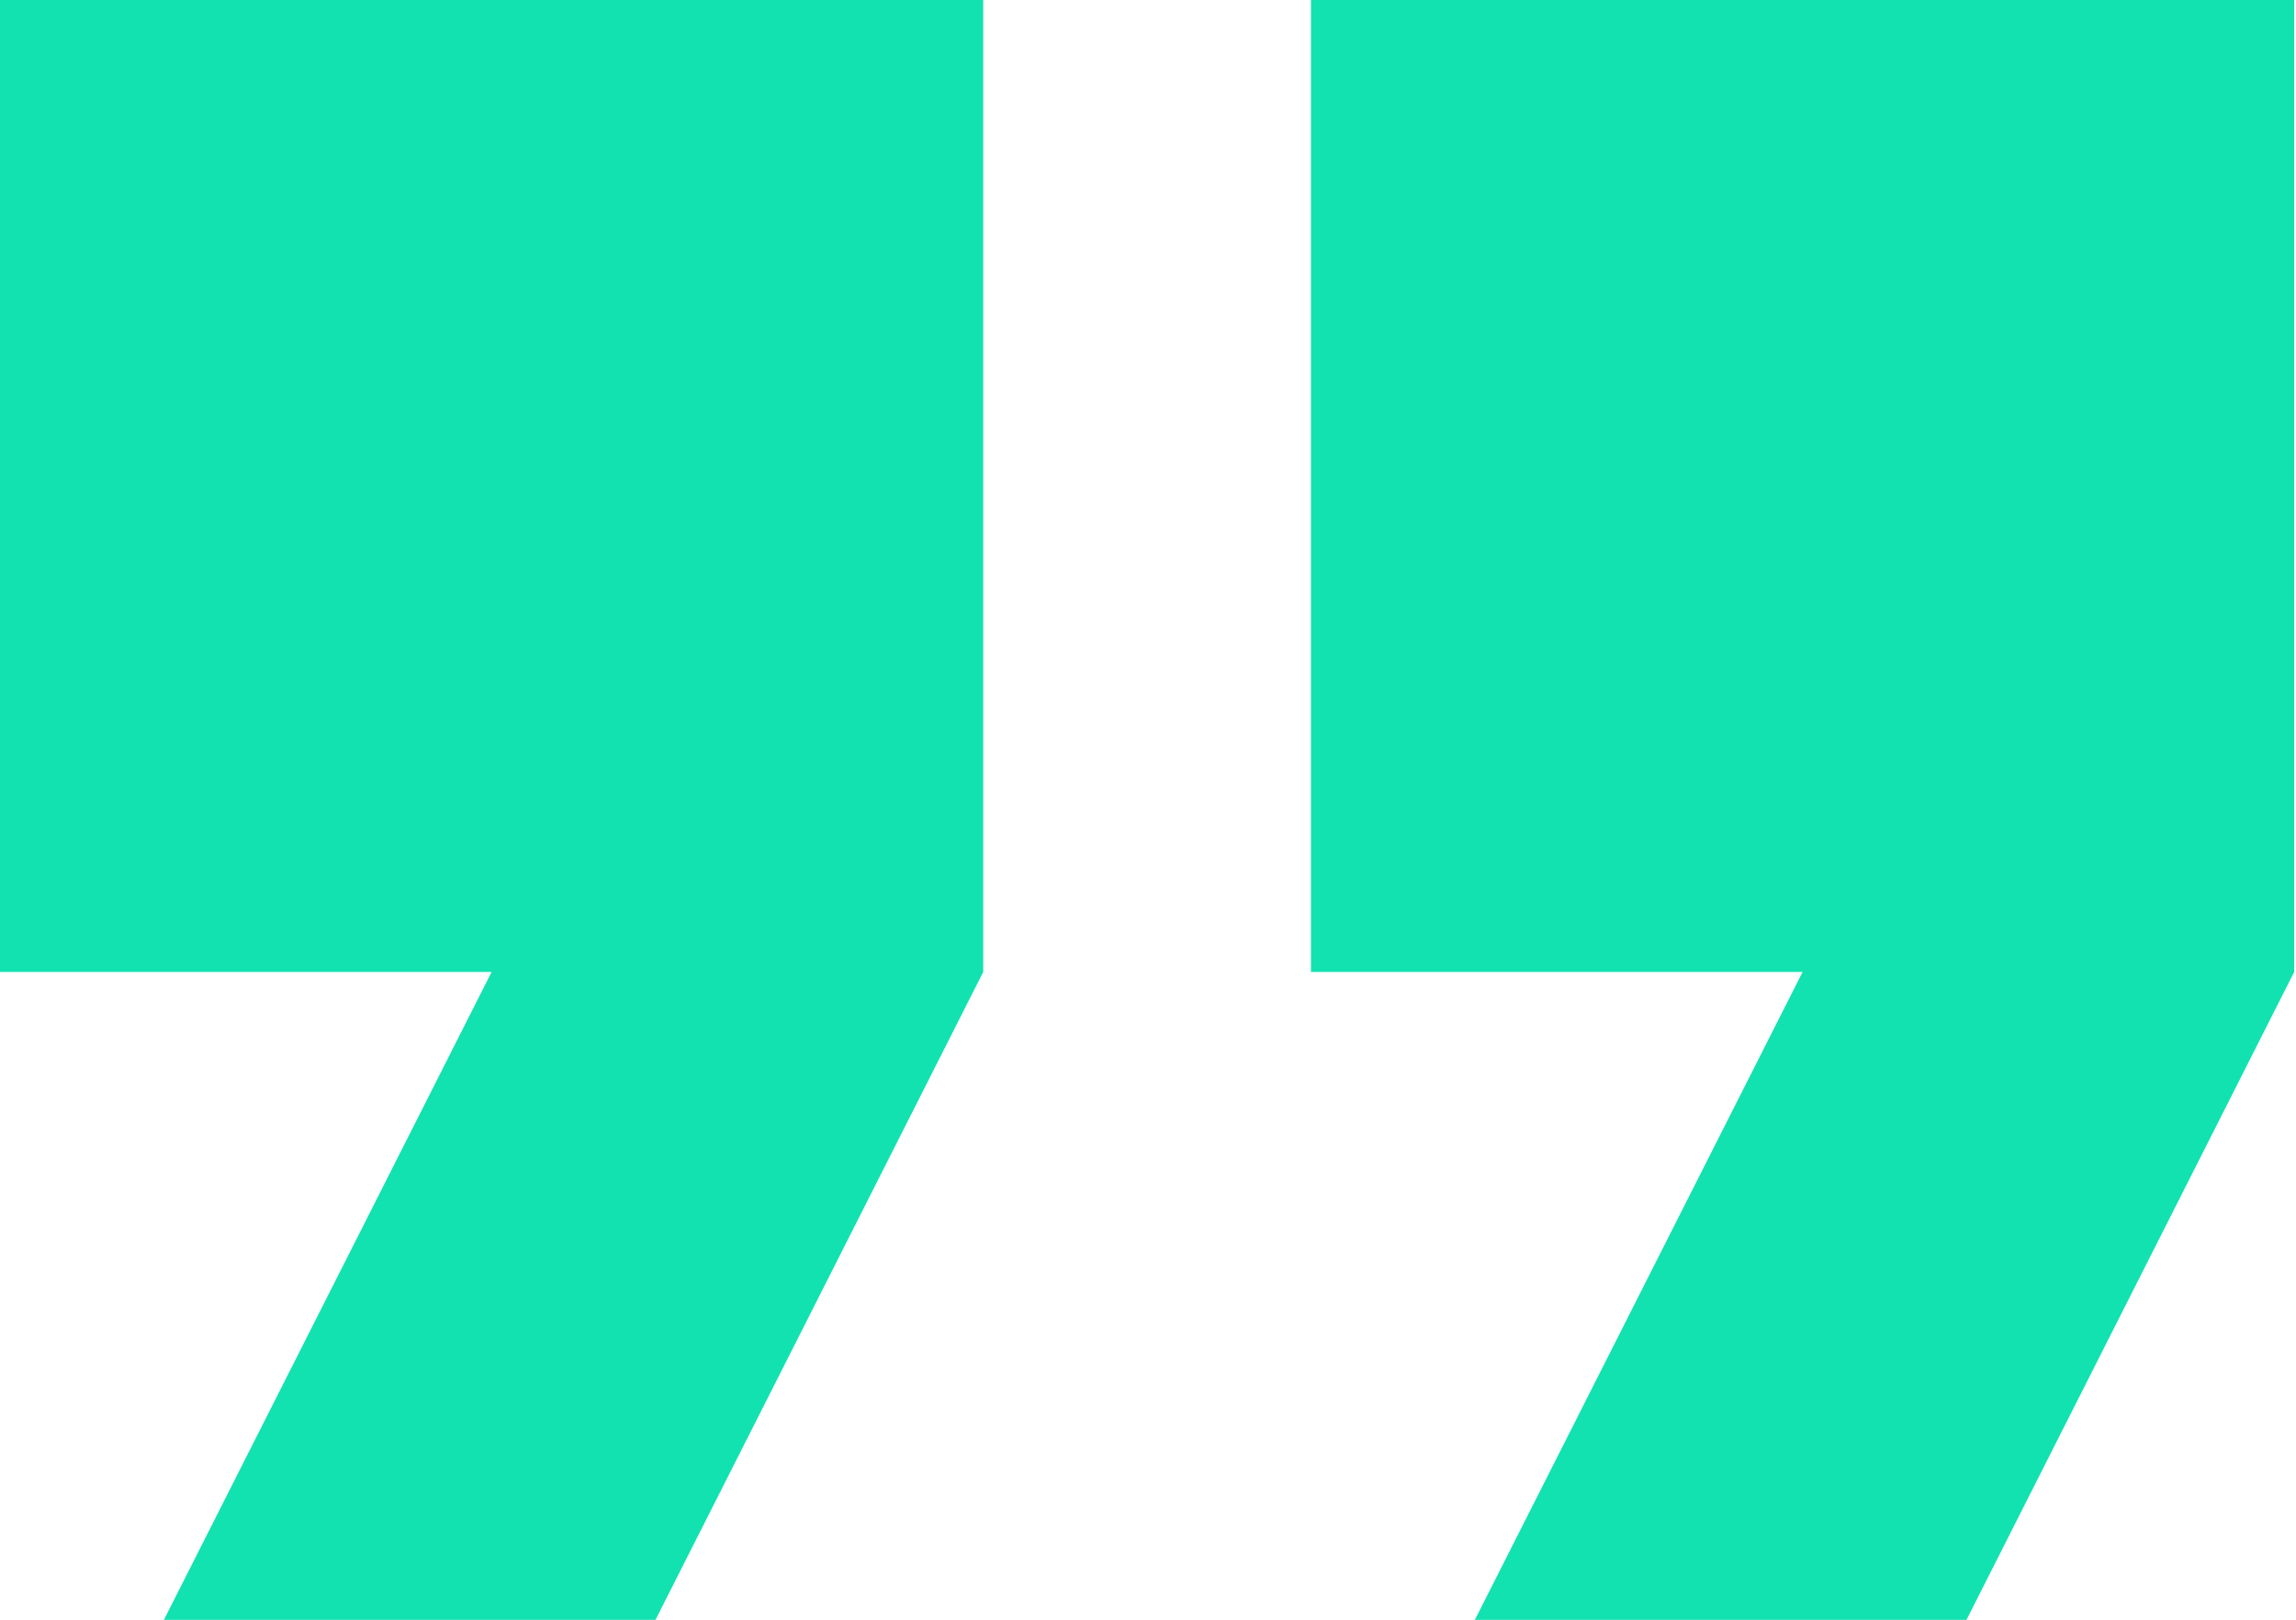 <svg width="180" height="127" viewBox="0 0 180 127" fill="none" xmlns="http://www.w3.org/2000/svg">
<path d="M12.847 127H51.388L77.082 76.2V0H0V76.2H38.541L12.847 127ZM115.624 127H154.165L179.859 76.2V0H102.776V76.2H141.318L115.624 127Z" fill="#12E2B0"/>
</svg>
